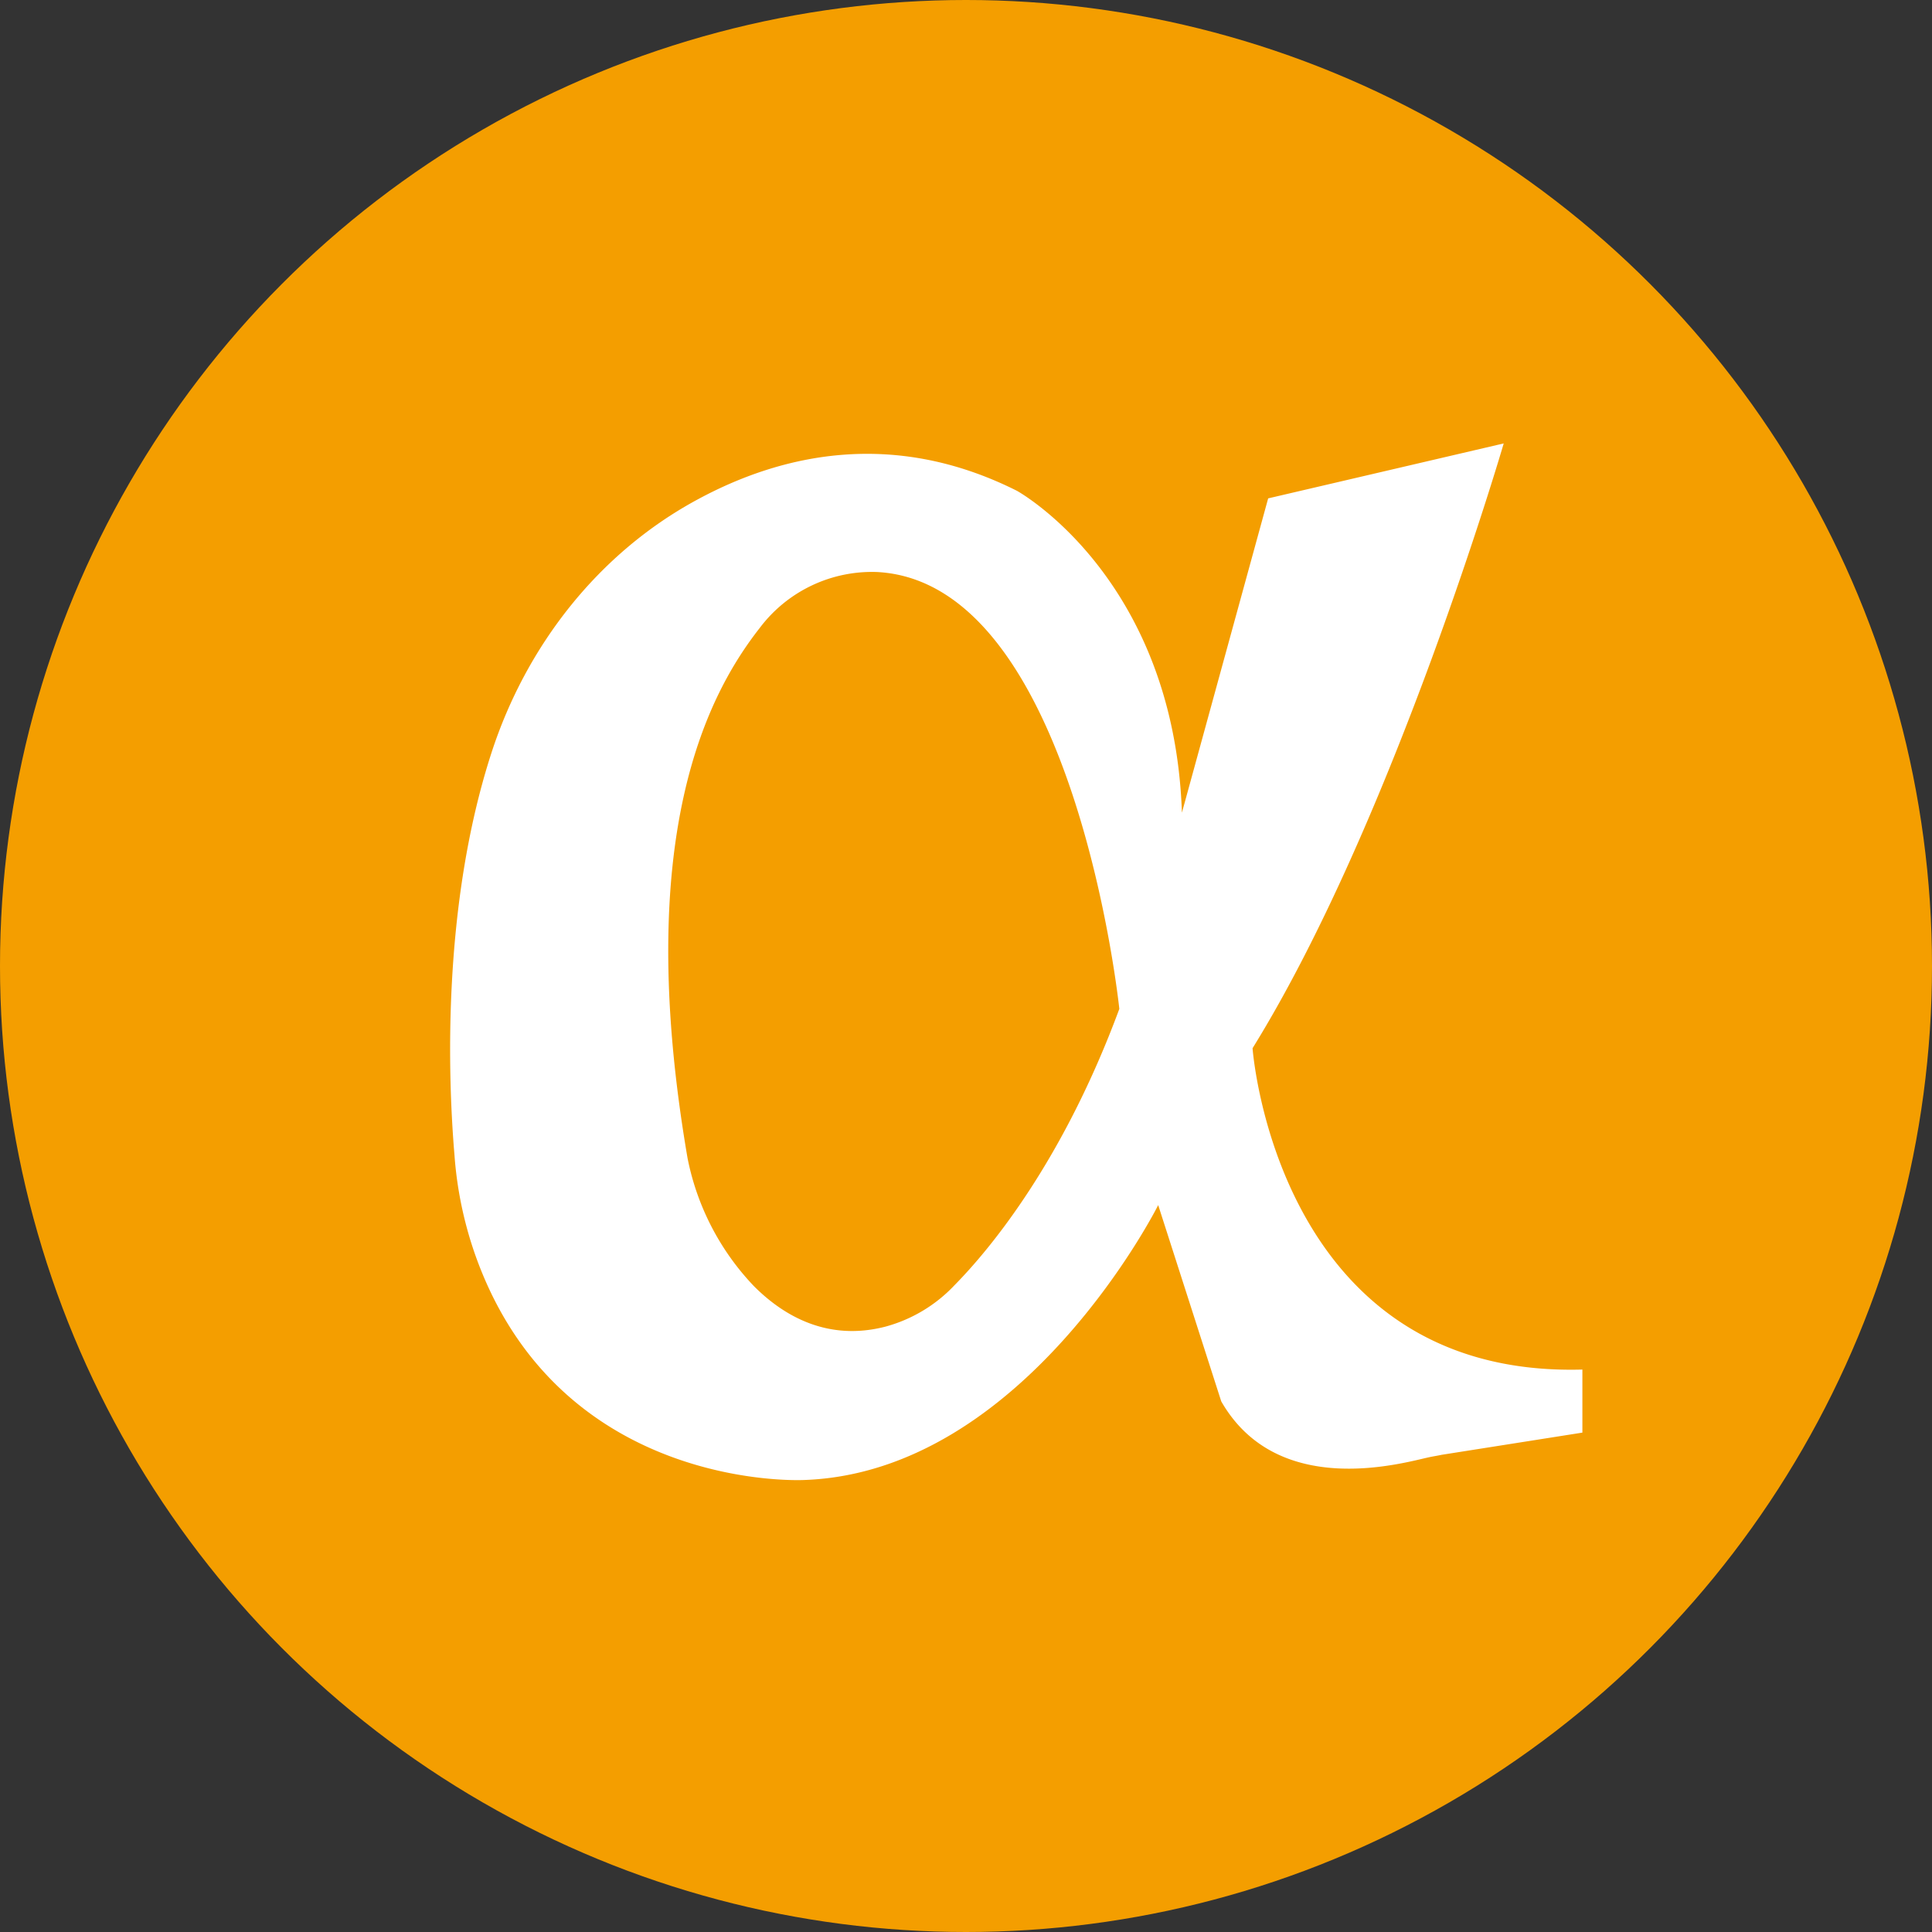 <svg xmlns="http://www.w3.org/2000/svg" width="25" height="25"><rect width="100%" height="100%" fill="#333333" stroke="none"/><g fill="none" fill-rule="nonzero"><circle cx="12.5" cy="12.5" r="12.5" fill="#F49E00"/><path fill="#FFF" d="M16.208 13.564c1.827-2.95 3.25-7.826 3.25-7.826l-3.048.711-1.116 4.067c-.105-3.049-2.135-4.165-2.135-4.165-1.625-.816-3.074-.457-4.119.105-1.292.692-2.232 1.9-2.682 3.29-.64 1.977-.562 4.197-.477 5.202.034.47.135.935.3 1.377 1.123 2.996 4.23 2.826 4.23 2.826 2.846-.104 4.576-3.557 4.576-3.557l.816 2.54c.73 1.272 2.35.796 2.683.724.058-.013.11-.02.17-.033l1.82-.287v-.816c-3.962.11-4.268-4.158-4.268-4.158m-3.858 3.068a1.916 1.916 0 0 1-.894.535c-.738.19-1.306-.13-1.698-.522a3.333 3.333 0 0 1-.861-1.658c-.718-4.184.274-6.018.933-6.86a1.817 1.817 0 0 1 1.521-.725c2.559.137 3.133 5.653 3.133 5.653-.724 1.958-1.658 3.094-2.134 3.577"/></g></svg>